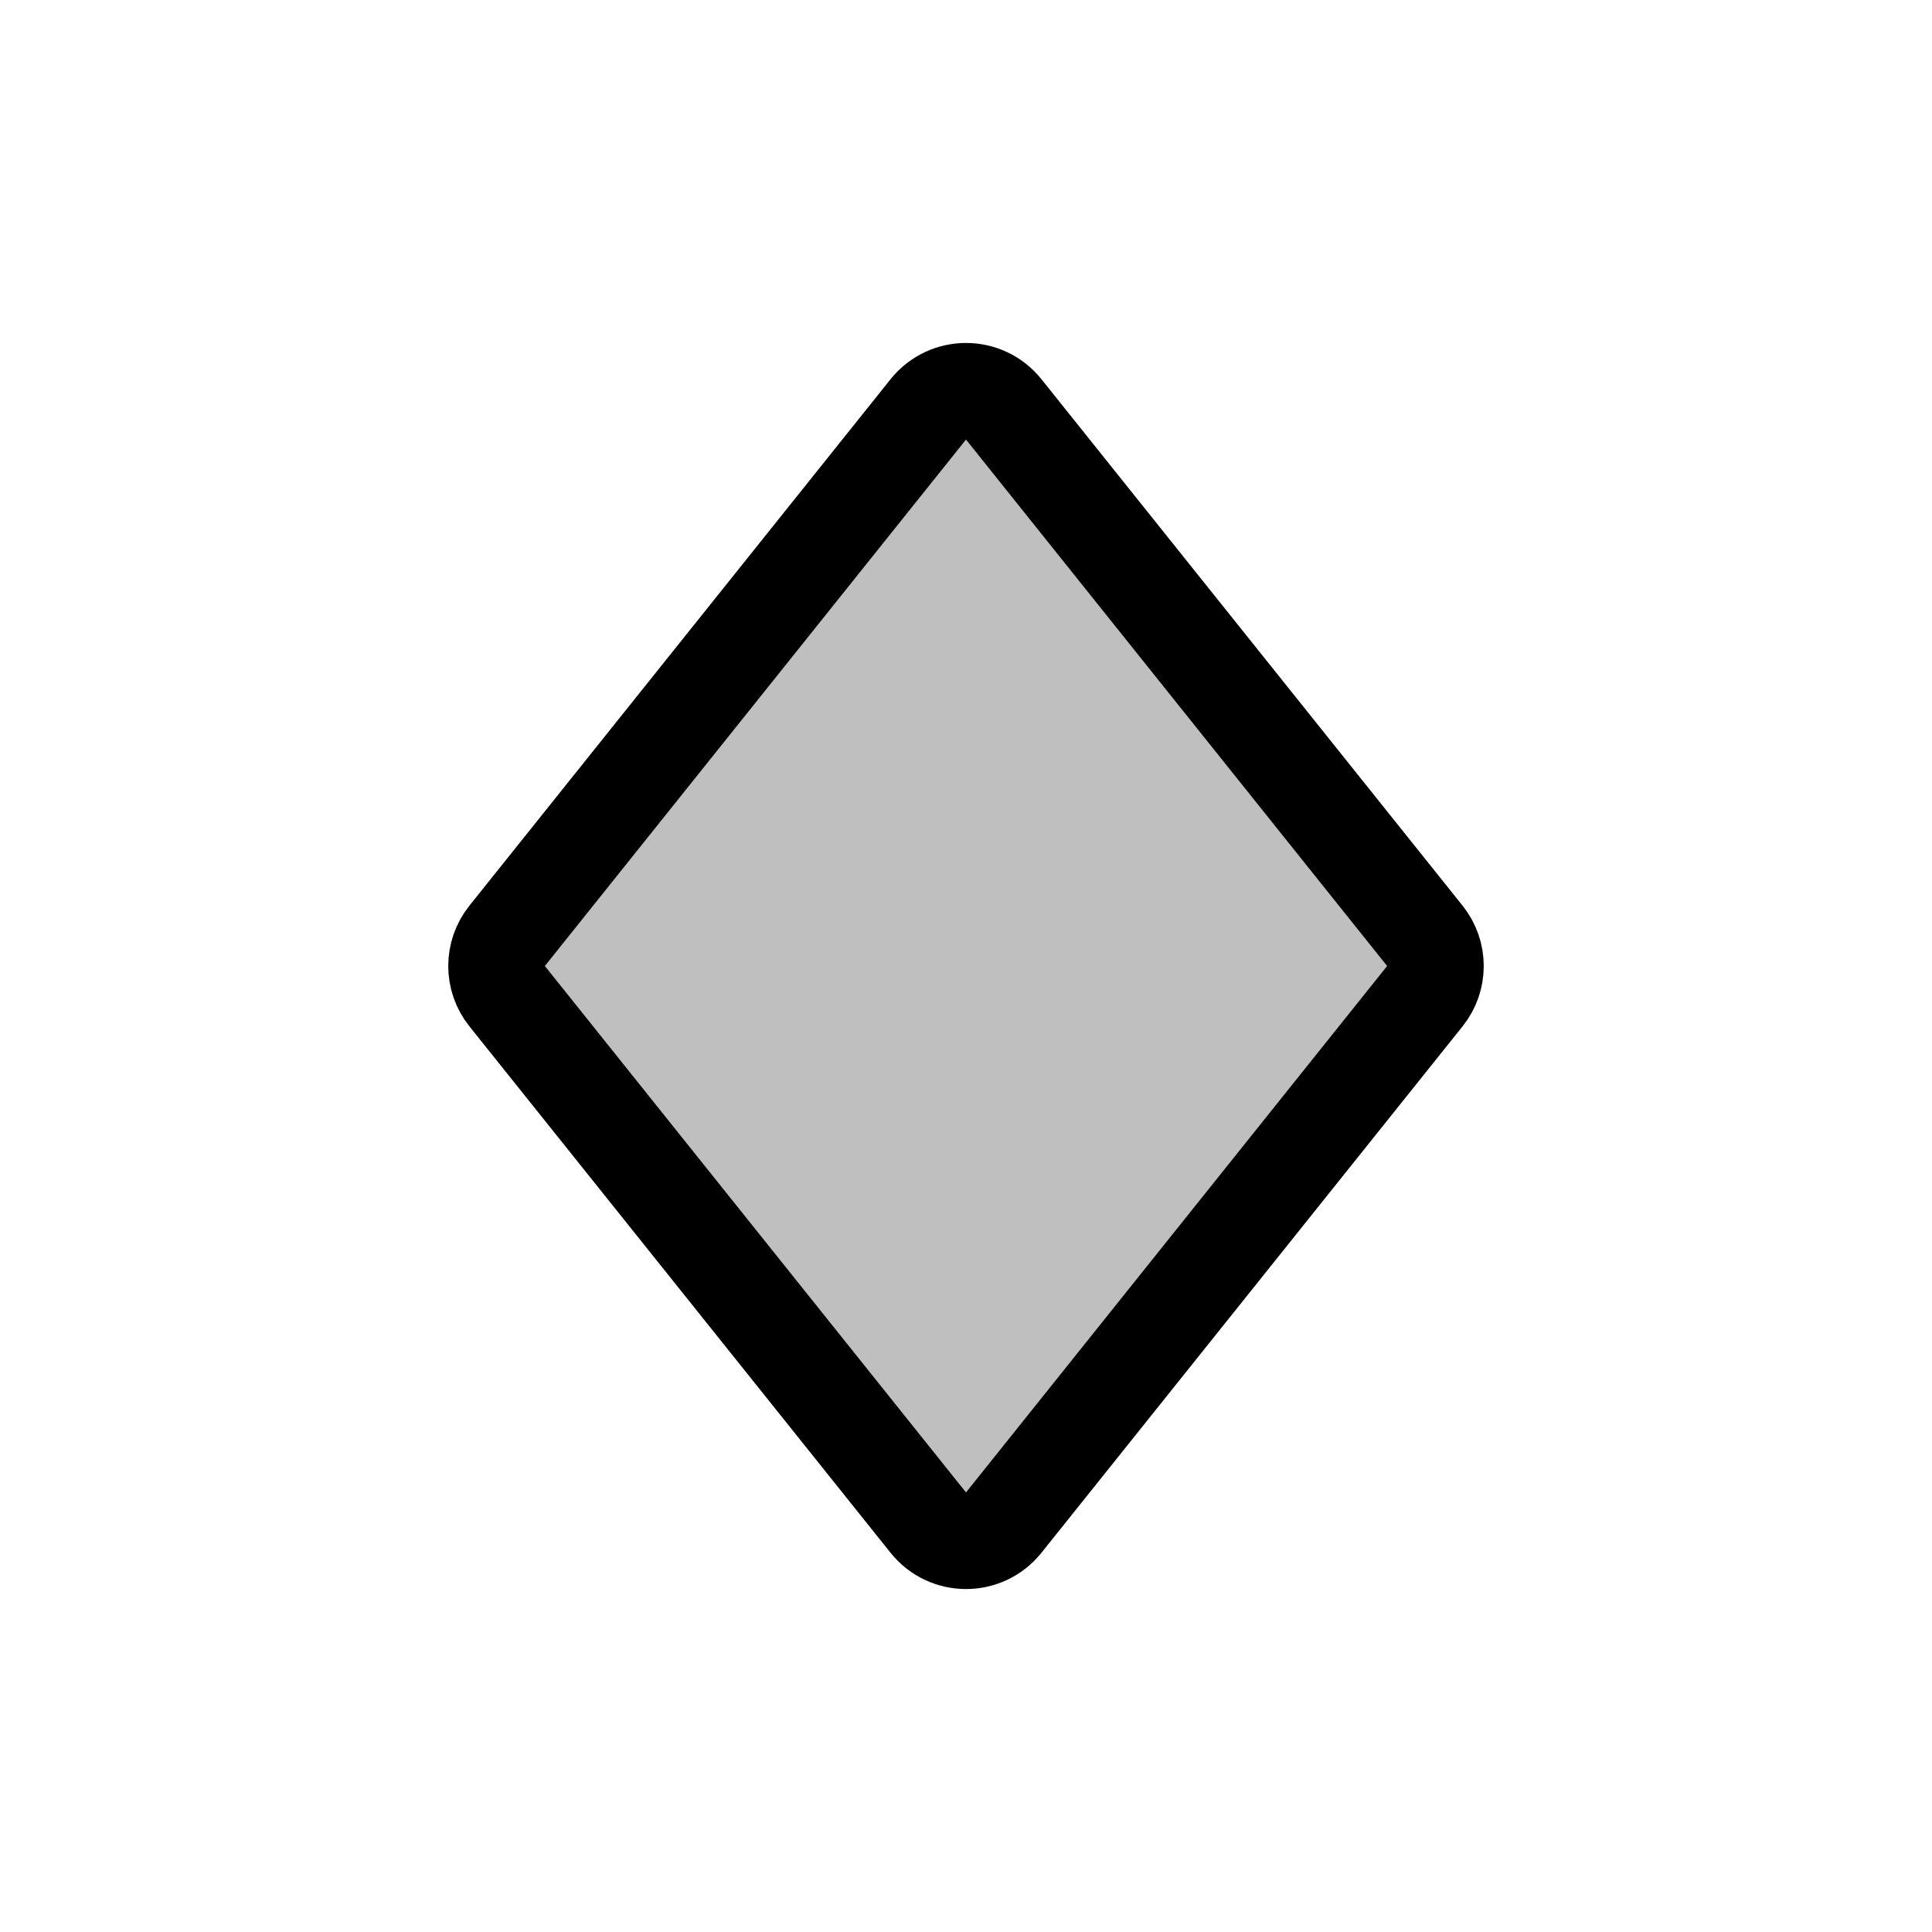 <svg width="80" height="80" viewBox="0 0 80 80" fill="none" xmlns="http://www.w3.org/2000/svg">
  <path d="M38.438 16.952C39.239 15.951 40.761 15.951 41.562 16.952L59 38.751C59.585 39.481 59.585 40.519 59 41.249L41.562 63.048C40.761 64.049 39.239 64.049 38.438 63.048L20.999 41.249C20.415 40.519 20.415 39.481 20.999 38.751L38.438 16.952Z" fill="currentColor" fill-opacity="0.25" stroke="currentColor" stroke-width="4" stroke-linecap="round" stroke-linejoin="round" />
</svg>